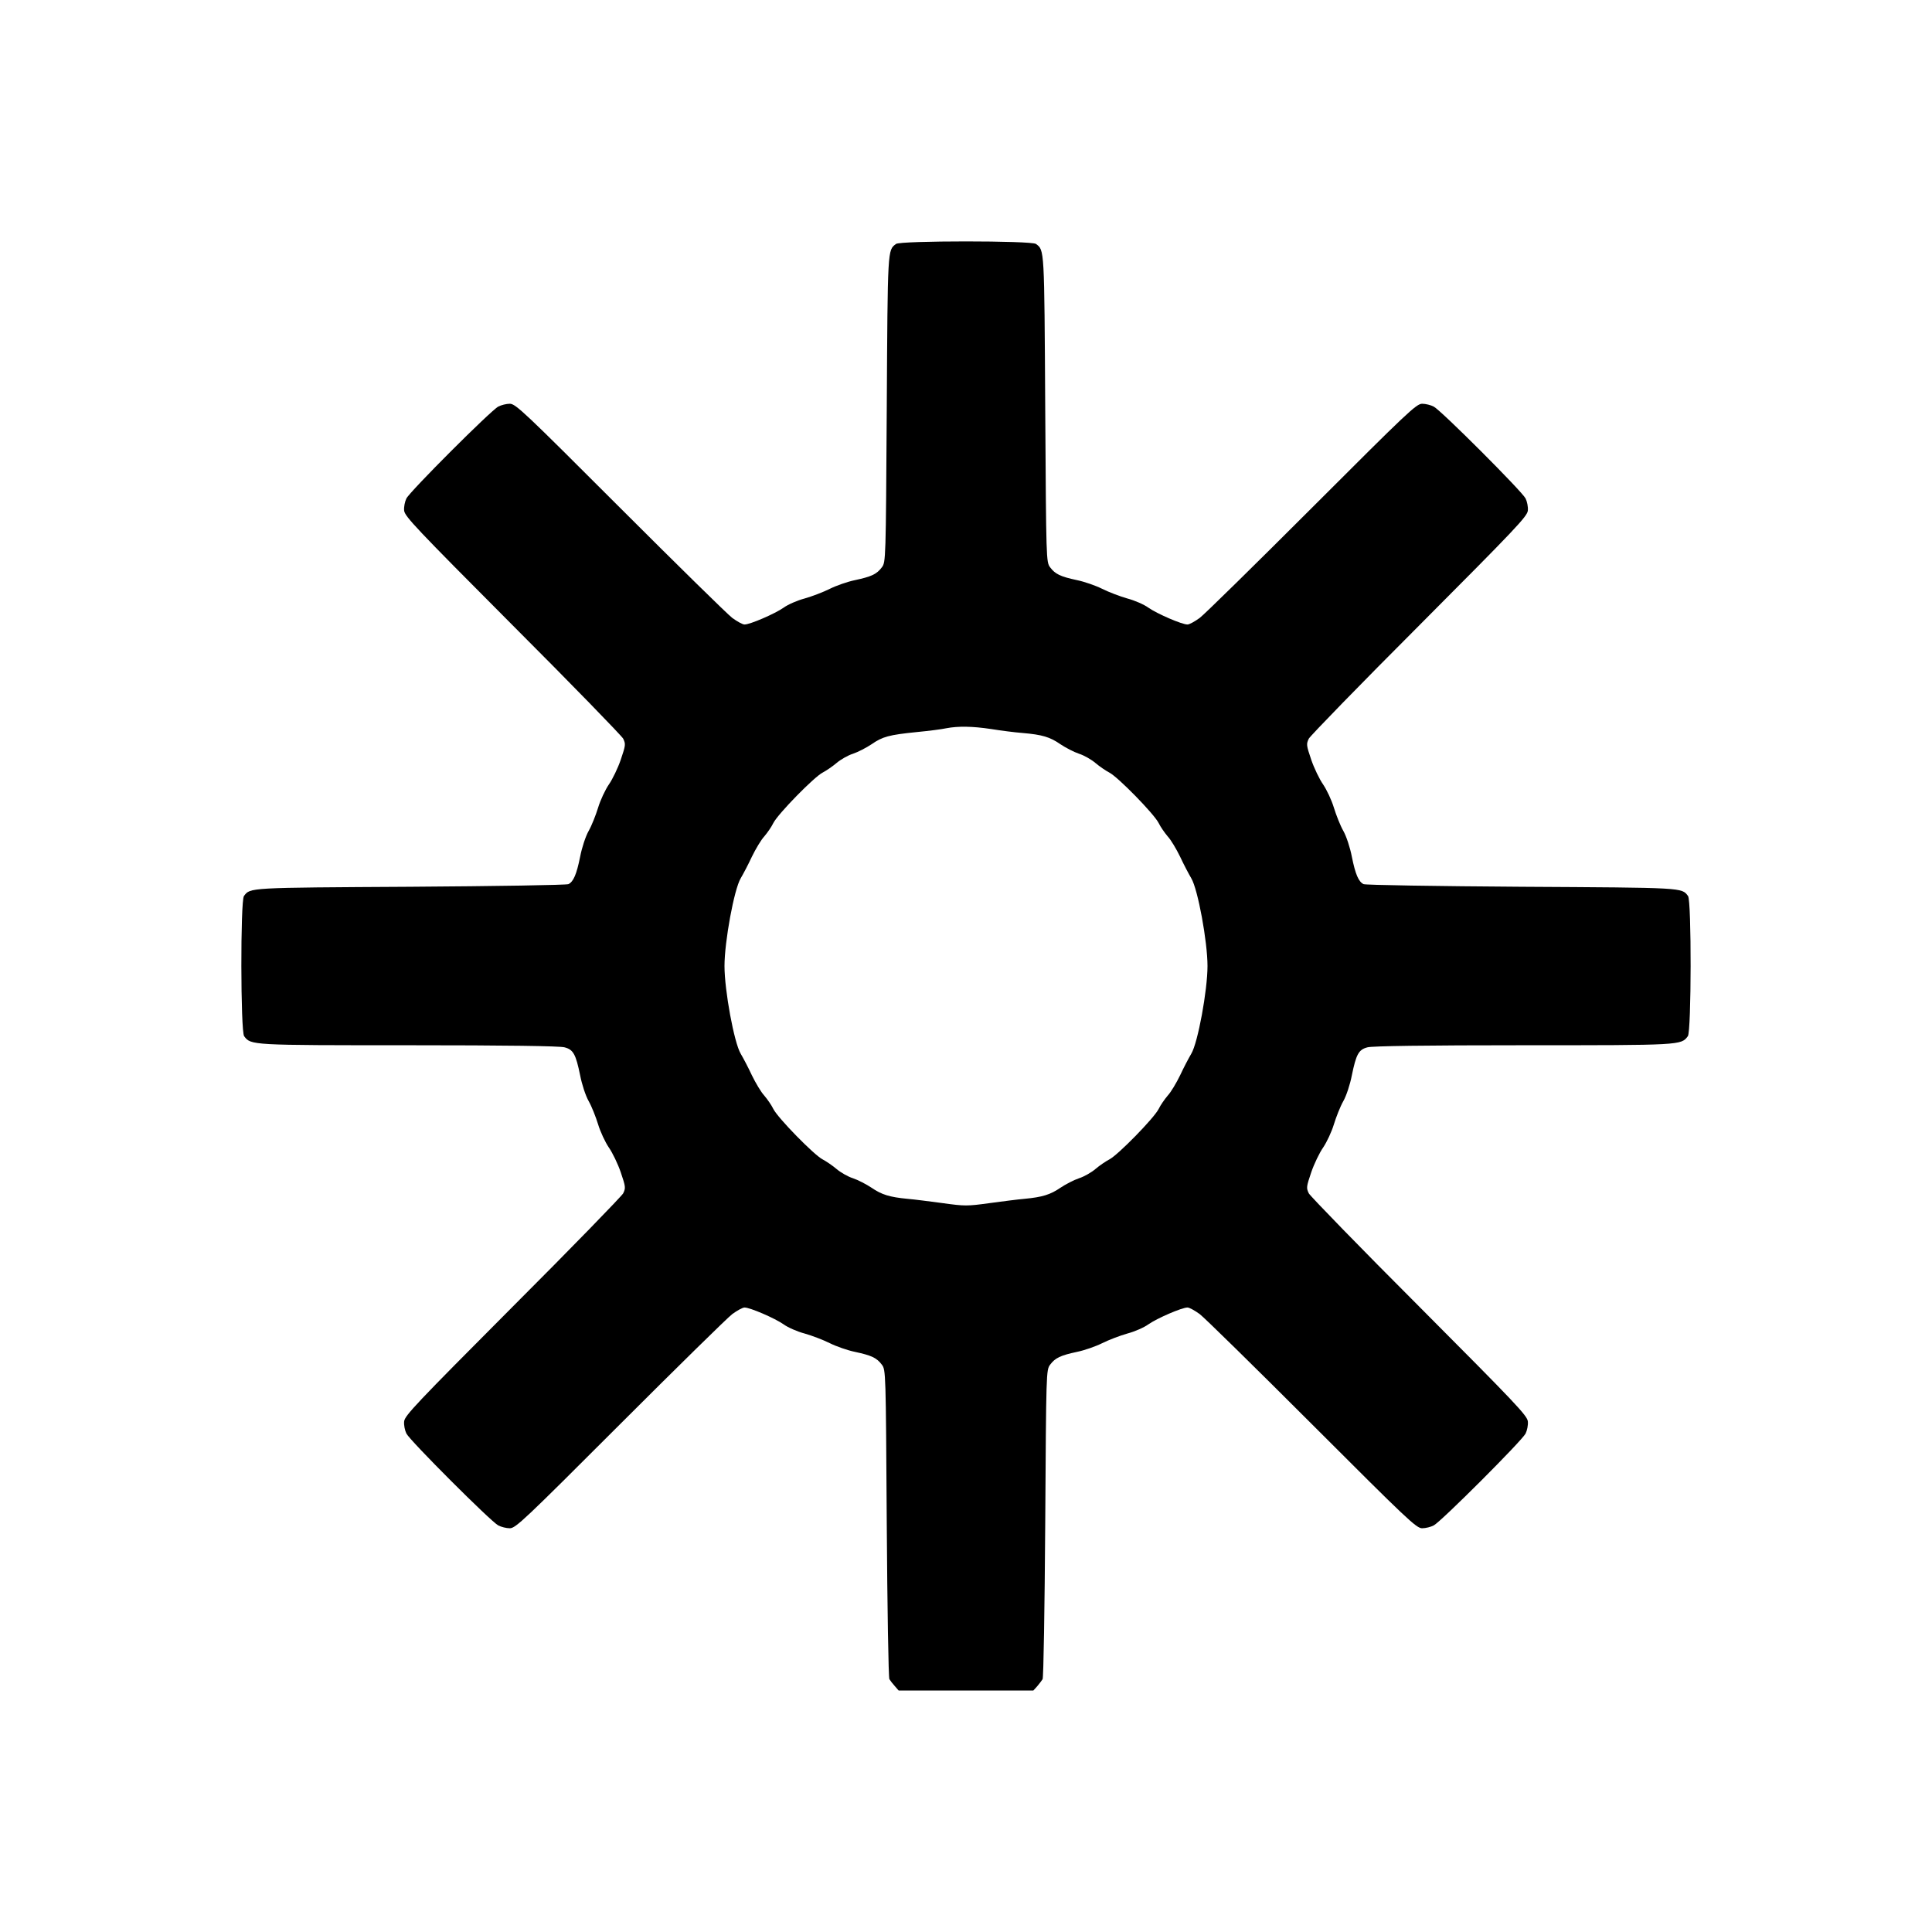 <?xml version="1.0" standalone="no"?>
<!DOCTYPE svg PUBLIC "-//W3C//DTD SVG 20010904//EN"
 "http://www.w3.org/TR/2001/REC-SVG-20010904/DTD/svg10.dtd">
<svg version="1.0" xmlns="http://www.w3.org/2000/svg"
 width="1024pt" height="1024pt" viewBox="0 0 1024 1024"
 preserveAspectRatio="xMidYMid meet">
<g transform="translate(0,1024) scale(0.1,-0.1)"
fill="#000000" stroke="none">
<path d="M4749 8947 c-45 -34 -44 -18 -49 -874 -5 -804 -5 -812 -26 -840 -27
-36 -54 -49 -143 -68 -39 -8 -99 -29 -133 -46 -34 -17 -94 -40 -133 -51 -38
-10 -89 -32 -112 -49 -46 -32 -177 -89 -207 -89 -10 0 -39 16 -65 35 -25 19
-293 282 -596 585 -506 506 -552 550 -583 550 -18 0 -46 -7 -61 -15 -38 -19
-468 -449 -487 -487 -8 -16 -14 -45 -12 -64 3 -31 63 -94 574 -607 314 -314
578 -586 587 -602 14 -29 13 -35 -13 -112 -15 -44 -44 -104 -63 -131 -19 -28
-45 -83 -57 -123 -12 -39 -34 -95 -50 -123 -16 -28 -36 -89 -45 -136 -19 -95
-36 -133 -62 -146 -10 -5 -387 -11 -838 -14 -864 -5 -848 -4 -882 -49 -19 -24
-18 -719 1 -743 36 -48 33 -48 873 -48 515 0 801 -4 825 -11 47 -12 60 -37 83
-149 9 -47 29 -108 45 -136 16 -28 38 -84 50 -123 12 -40 38 -95 57 -123 19
-27 48 -87 63 -131 26 -77 27 -83 13 -112 -9 -16 -273 -288 -587 -602 -511
-513 -571 -576 -574 -607 -2 -19 4 -48 12 -64 19 -38 449 -468 487 -487 15 -8
43 -15 61 -15 31 0 77 44 583 550 303 303 571 566 596 585 26 19 55 35 65 35
30 0 161 -57 207 -89 23 -17 74 -39 112 -49 39 -11 99 -34 133 -51 34 -17 94
-38 133 -46 89 -19 116 -32 143 -68 21 -28 21 -36 26 -840 3 -452 9 -819 14
-827 5 -8 18 -25 29 -37 l20 -23 357 0 357 0 20 22 c11 13 24 30 29 38 5 8 11
375 14 827 5 804 5 812 26 840 27 36 54 49 143 68 39 8 99 29 133 46 34 17 94
40 133 51 38 10 89 32 112 49 46 32 177 89 207 89 10 0 39 -16 65 -35 25 -19
293 -282 596 -585 506 -506 552 -550 583 -550 18 0 46 7 61 15 38 19 468 449
487 487 8 16 14 45 12 64 -3 31 -63 94 -574 607 -314 314 -578 586 -587 602
-14 29 -13 35 13 112 15 44 44 104 63 131 19 28 45 83 57 123 12 39 34 95 50
123 16 28 36 89 45 136 23 112 36 137 83 149 24 7 310 11 825 11 840 0 837 0
873 48 19 24 20 719 1 743 -34 45 -18 44 -882 49 -451 3 -828 9 -838 14 -26
13 -43 51 -62 146 -9 47 -29 108 -45 136 -16 28 -38 84 -50 123 -12 40 -38 95
-57 123 -19 27 -48 87 -63 131 -26 77 -27 83 -13 112 9 16 273 288 587 602
511 513 571 576 574 607 2 19 -4 48 -12 64 -19 38 -449 468 -487 487 -15 8
-43 15 -61 15 -31 0 -77 -44 -583 -550 -303 -303 -571 -566 -596 -585 -26 -19
-55 -35 -65 -35 -30 0 -161 57 -207 89 -23 17 -74 39 -112 49 -39 11 -99 34
-133 51 -34 17 -94 38 -133 46 -89 19 -116 32 -143 68 -21 28 -21 36 -26 840
-5 856 -4 840 -49 874 -23 18 -719 18 -742 0z m504 -2571 c50 -8 126 -18 167
-21 104 -9 145 -21 201 -60 27 -18 71 -41 98 -50 26 -8 66 -31 87 -49 21 -18
55 -41 74 -51 45 -23 236 -218 261 -267 10 -21 32 -52 48 -71 17 -18 46 -67
66 -108 19 -41 46 -92 59 -114 35 -58 86 -336 86 -465 0 -129 -51 -407 -86
-465 -13 -22 -40 -73 -59 -114 -20 -41 -49 -90 -66 -108 -16 -19 -38 -50 -48
-71 -25 -49 -216 -244 -261 -267 -19 -10 -53 -33 -74 -51 -21 -18 -61 -41 -87
-49 -27 -9 -71 -32 -98 -50 -54 -37 -96 -50 -191 -59 -36 -3 -120 -14 -187
-23 -116 -16 -130 -16 -245 0 -68 9 -152 20 -188 23 -95 9 -137 22 -191 59
-27 18 -71 41 -98 50 -26 8 -66 31 -87 49 -21 18 -55 41 -74 51 -45 23 -236
218 -261 267 -10 21 -32 52 -48 71 -17 18 -46 67 -66 108 -19 41 -46 92 -59
114 -35 58 -86 336 -86 465 0 129 51 407 86 465 13 22 40 73 59 114 20 41 49
90 66 108 16 19 38 50 48 71 25 49 216 244 261 267 19 10 53 33 74 51 21 18
61 41 87 49 27 9 71 32 98 50 59 41 93 50 241 65 63 6 133 15 155 20 63 12
138 11 238 -4z"/>
</g>
</svg>
